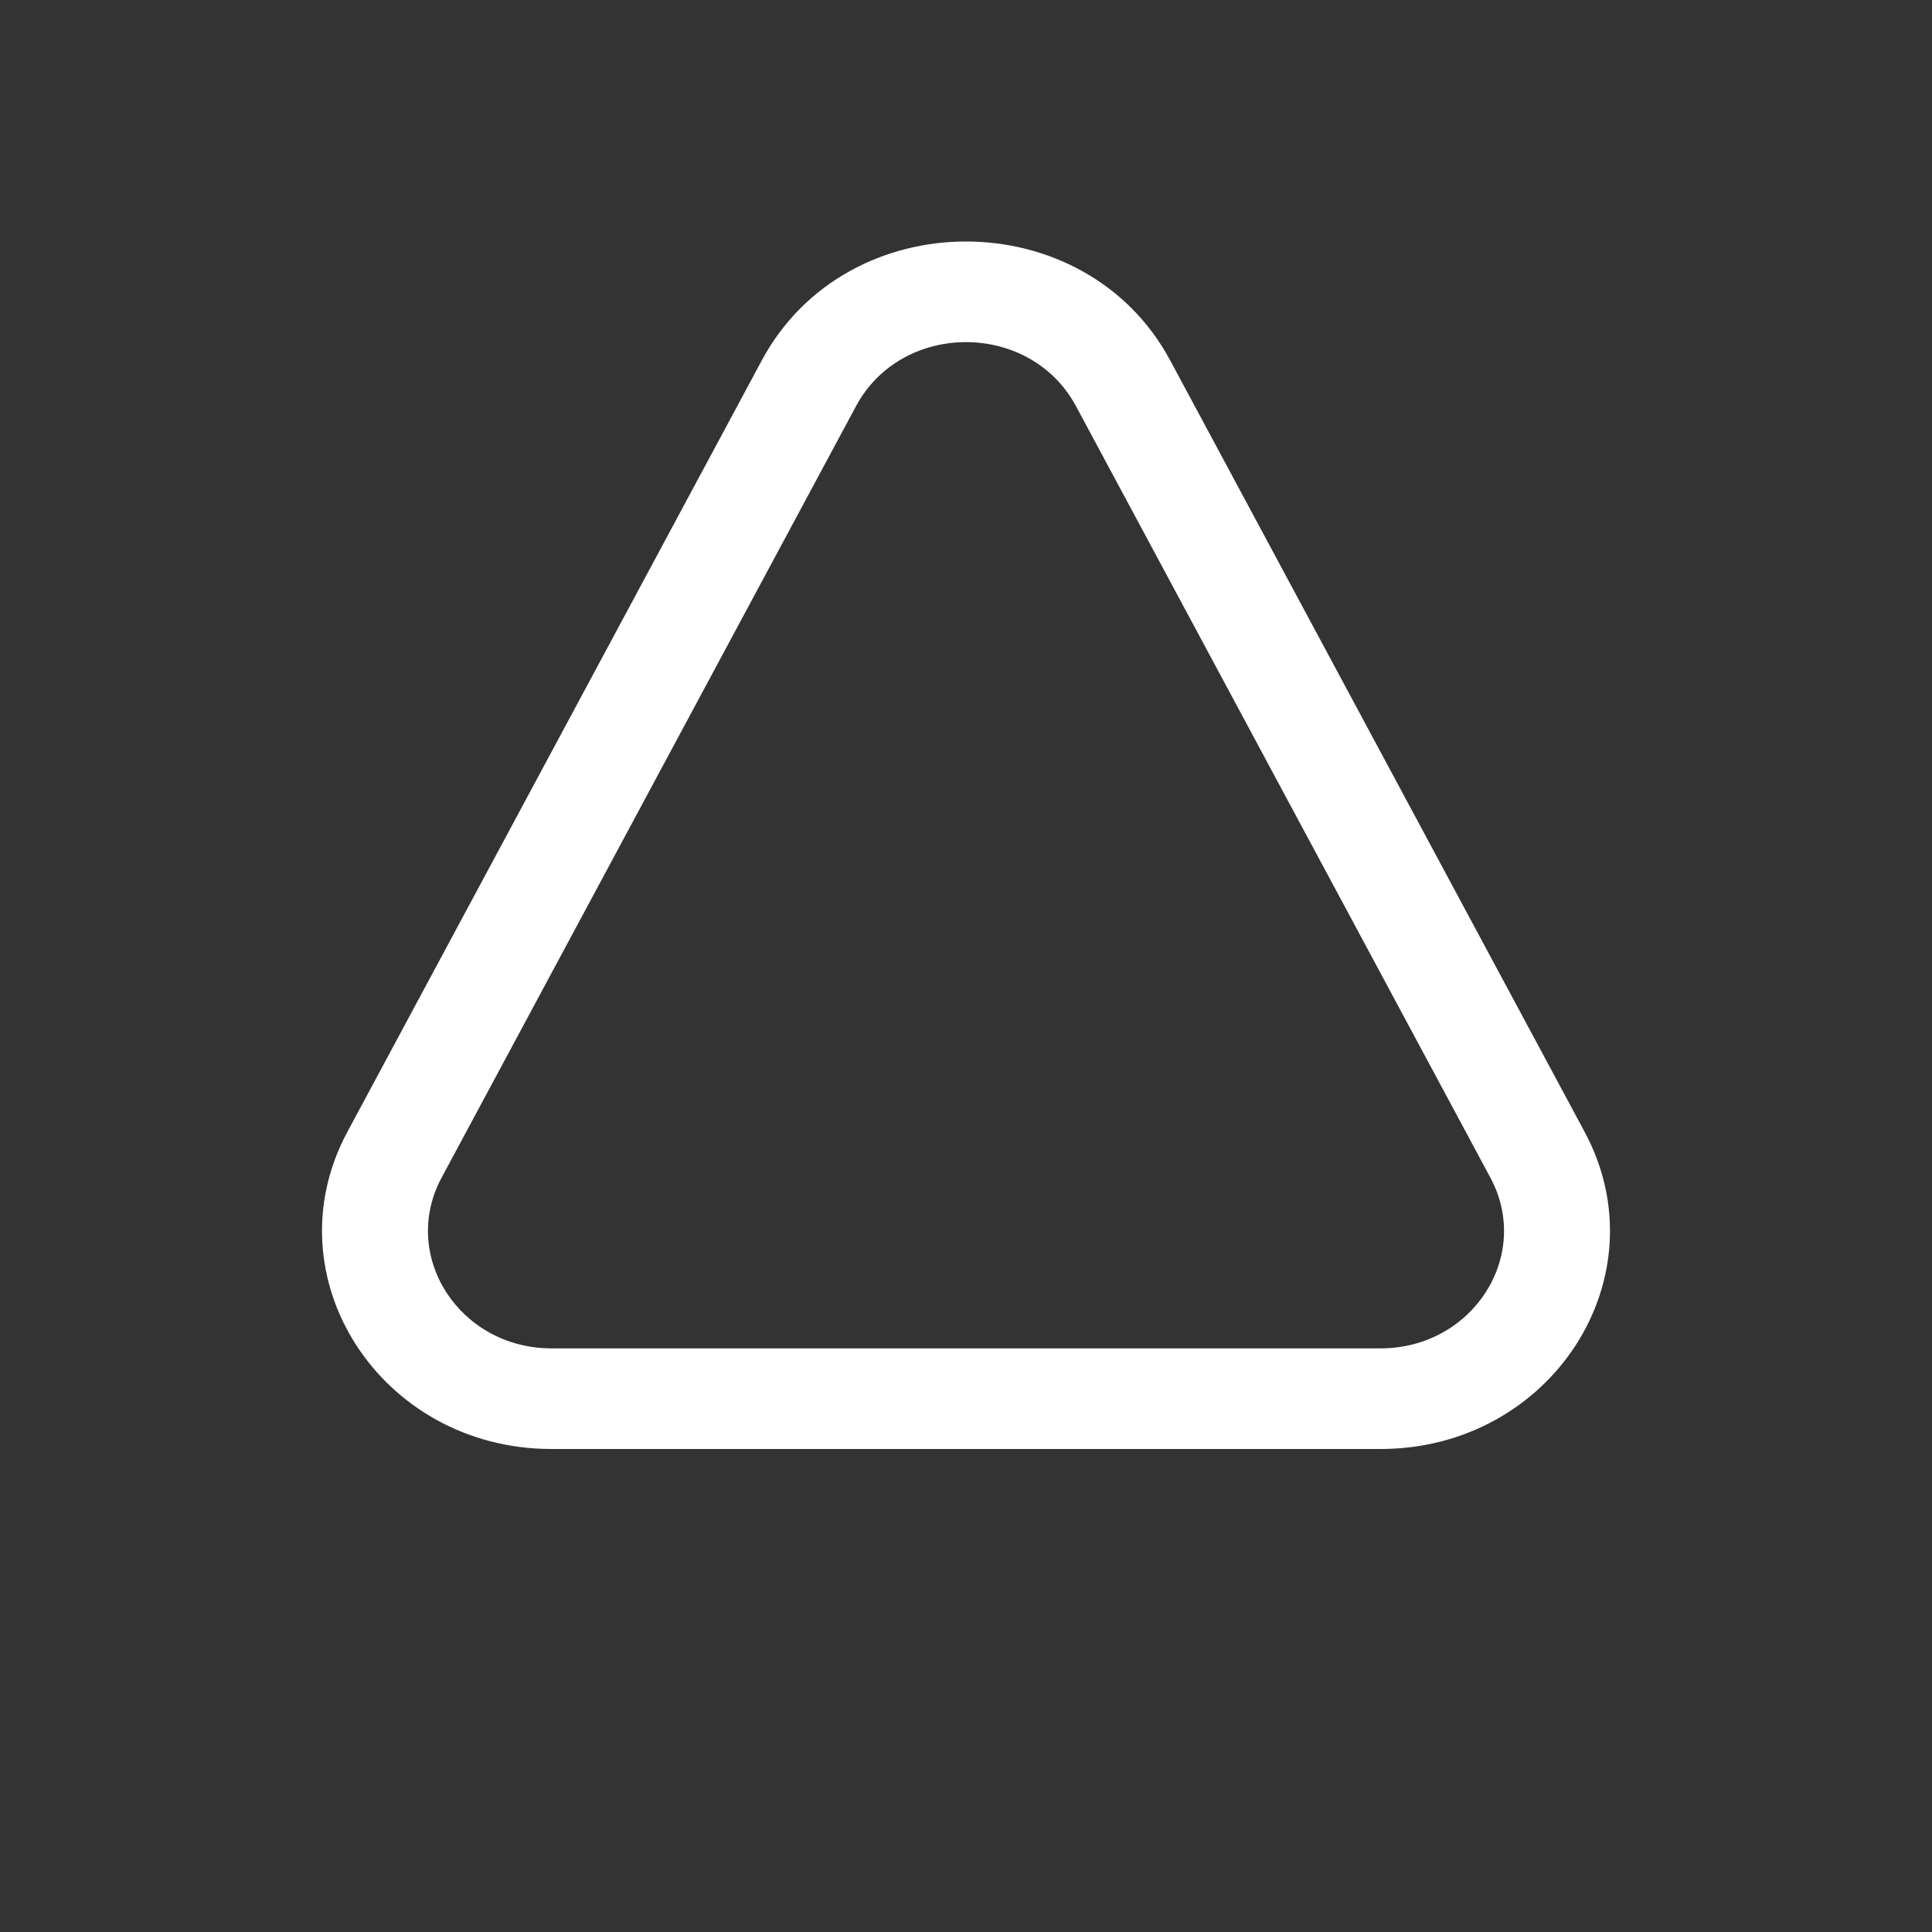 <svg id="aurora" width="24" height="24" viewBox="0 0 24 24" fill="none" xmlns="http://www.w3.org/2000/svg">
    <rect x="0" y="0" width="24" height="24" fill="#333333" stroke="none"/>
    <path fill-rule="evenodd" clip-rule="evenodd" d="M9.464 4.476C10.521 2.508 13.479 2.508 14.536 4.476L19.685 14.061C20.652 15.862 19.276 18 17.148 18H6.852C4.724 18 3.348 15.862 4.315 14.061L9.464 4.476ZM13.366 5.045C12.796 3.985 11.204 3.985 10.634 5.045L5.486 14.629C4.965 15.599 5.706 16.75 6.852 16.75H17.148C18.294 16.75 19.035 15.599 18.514 14.629L13.366 5.045Z" fill="white"/>
</svg>
